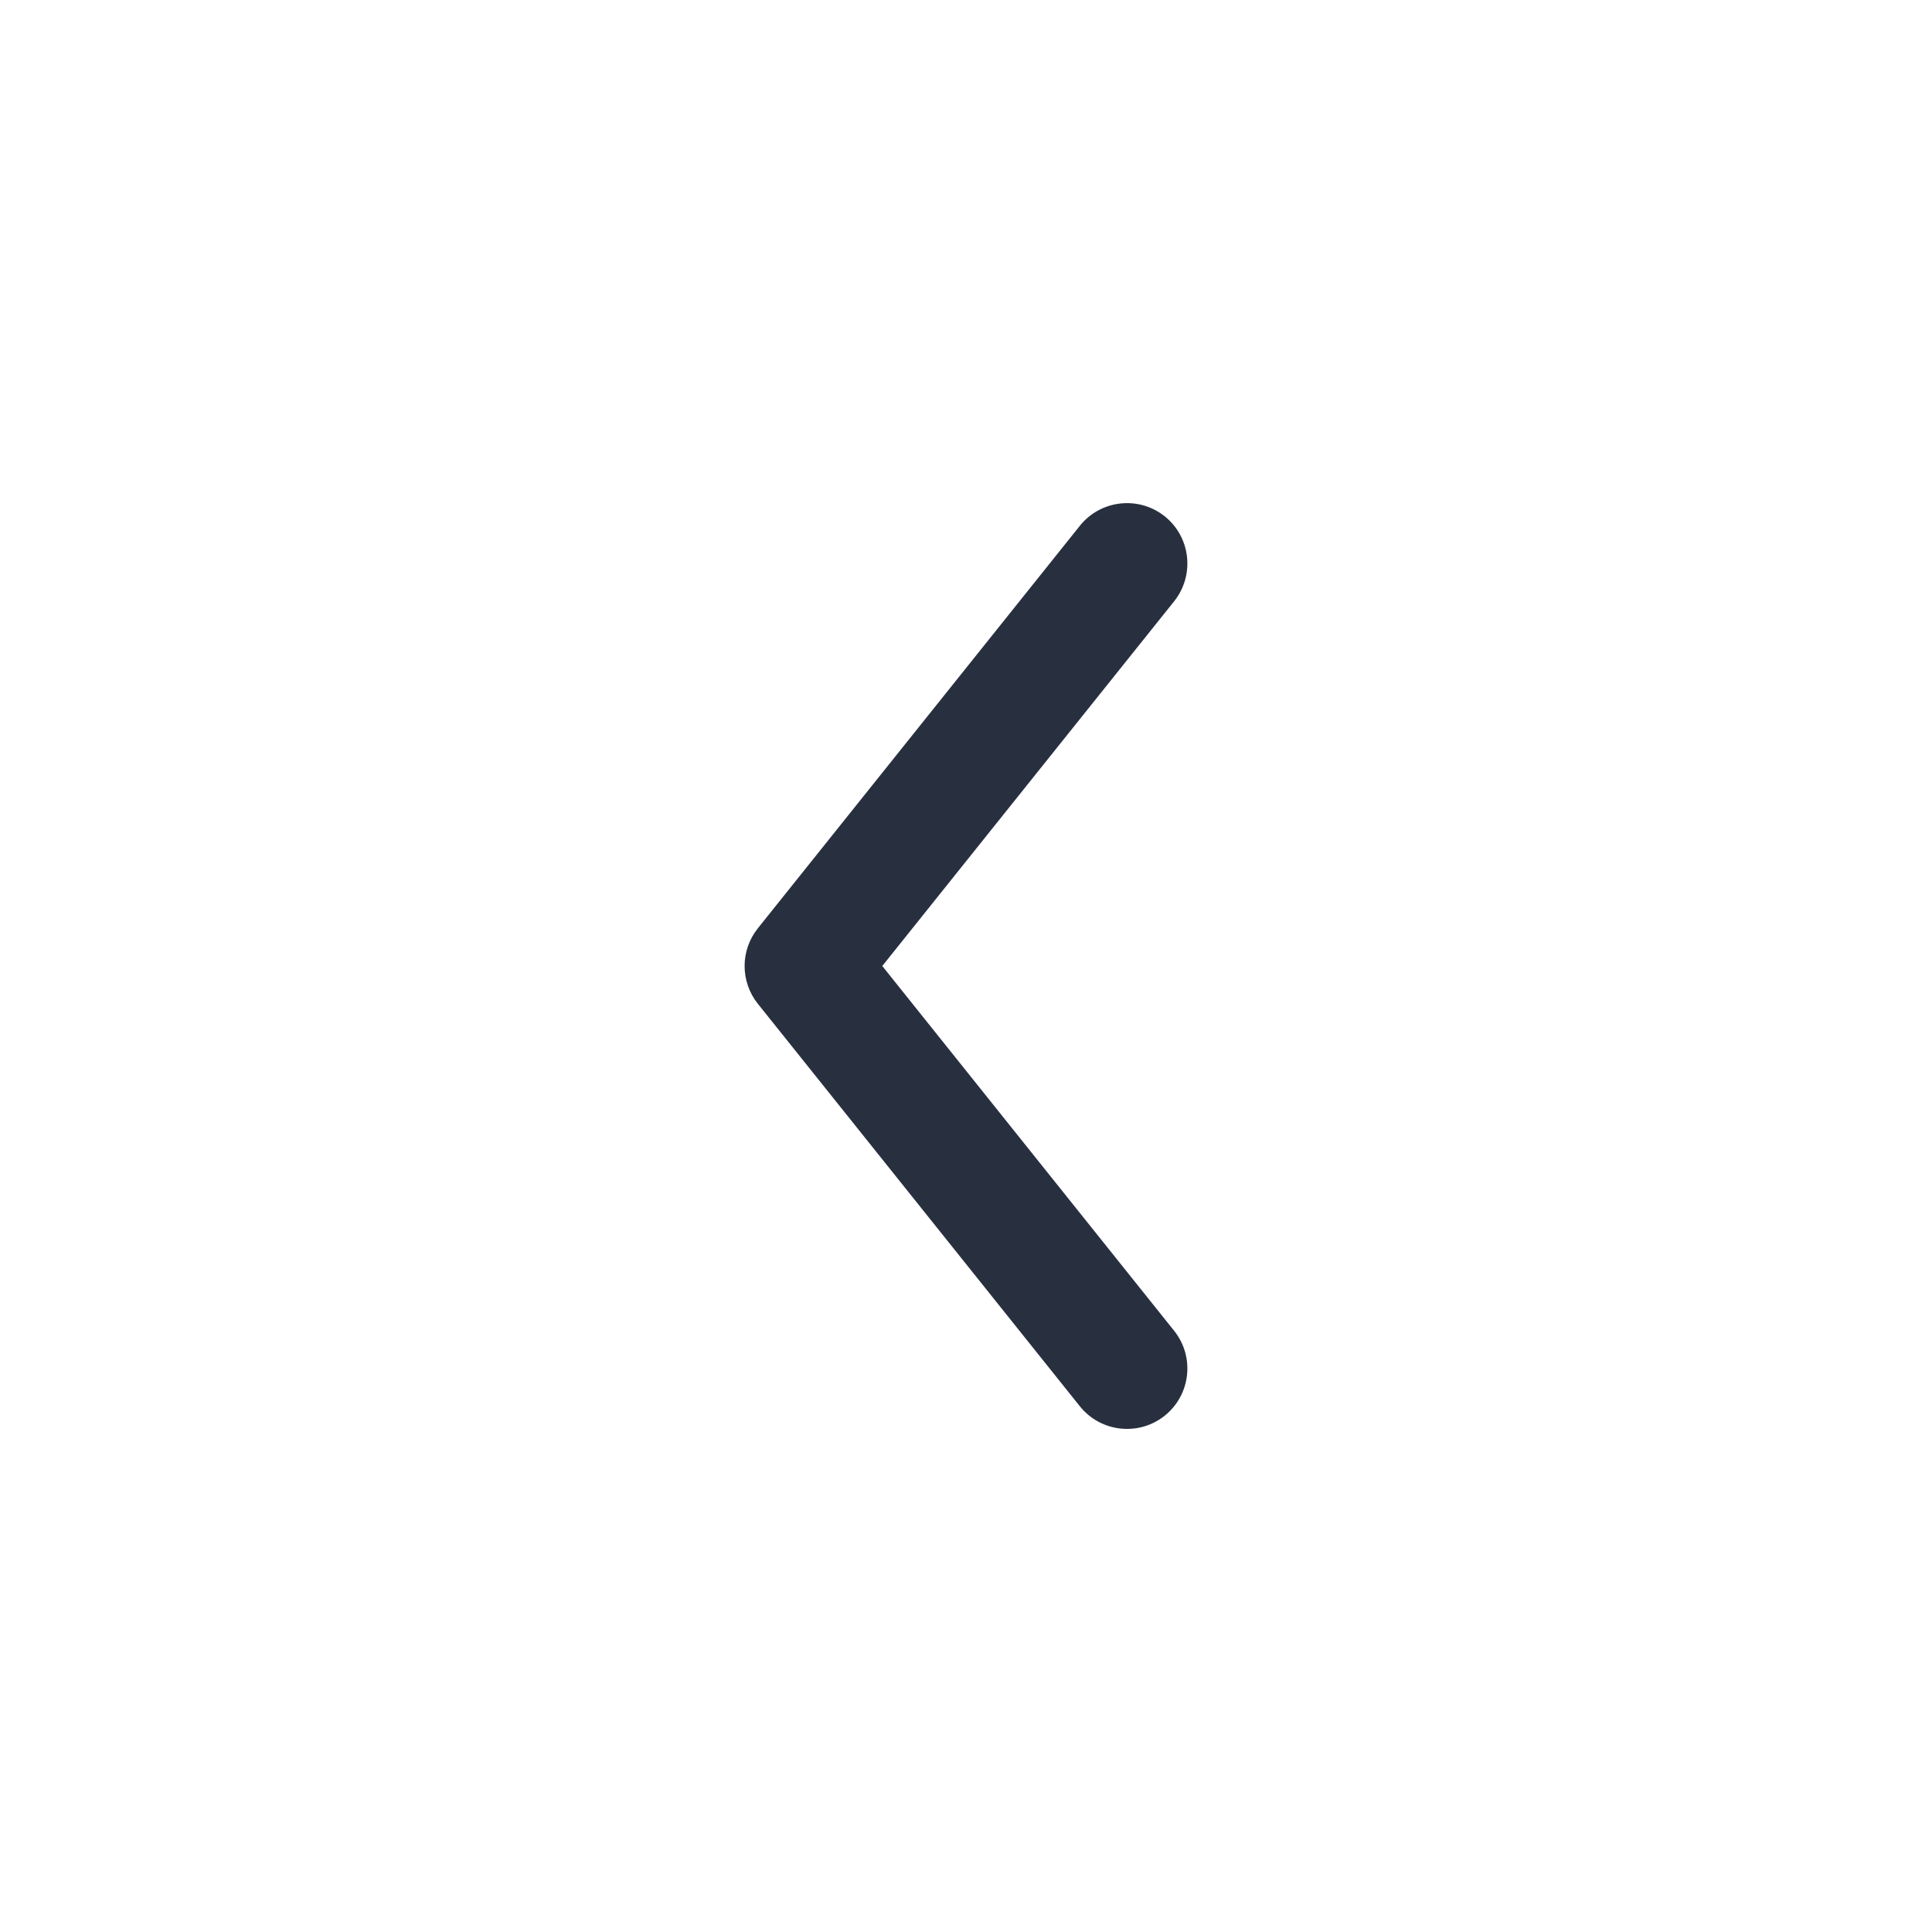 <svg  viewBox="0 0 24 24" fill="none" xmlns="http://www.w3.org/2000/svg">
<path fill-rule="evenodd" clip-rule="evenodd" d="M14.469 6.414C14.792 6.673 14.844 7.145 14.586 7.469L10.96 12L14.586 16.532C14.844 16.855 14.792 17.327 14.469 17.586C14.145 17.845 13.673 17.792 13.414 17.469L9.414 12.469C9.195 12.195 9.195 11.806 9.414 11.532L13.414 6.532C13.673 6.208 14.145 6.156 14.469 6.414Z" fill="#28303F"/>
</svg>
